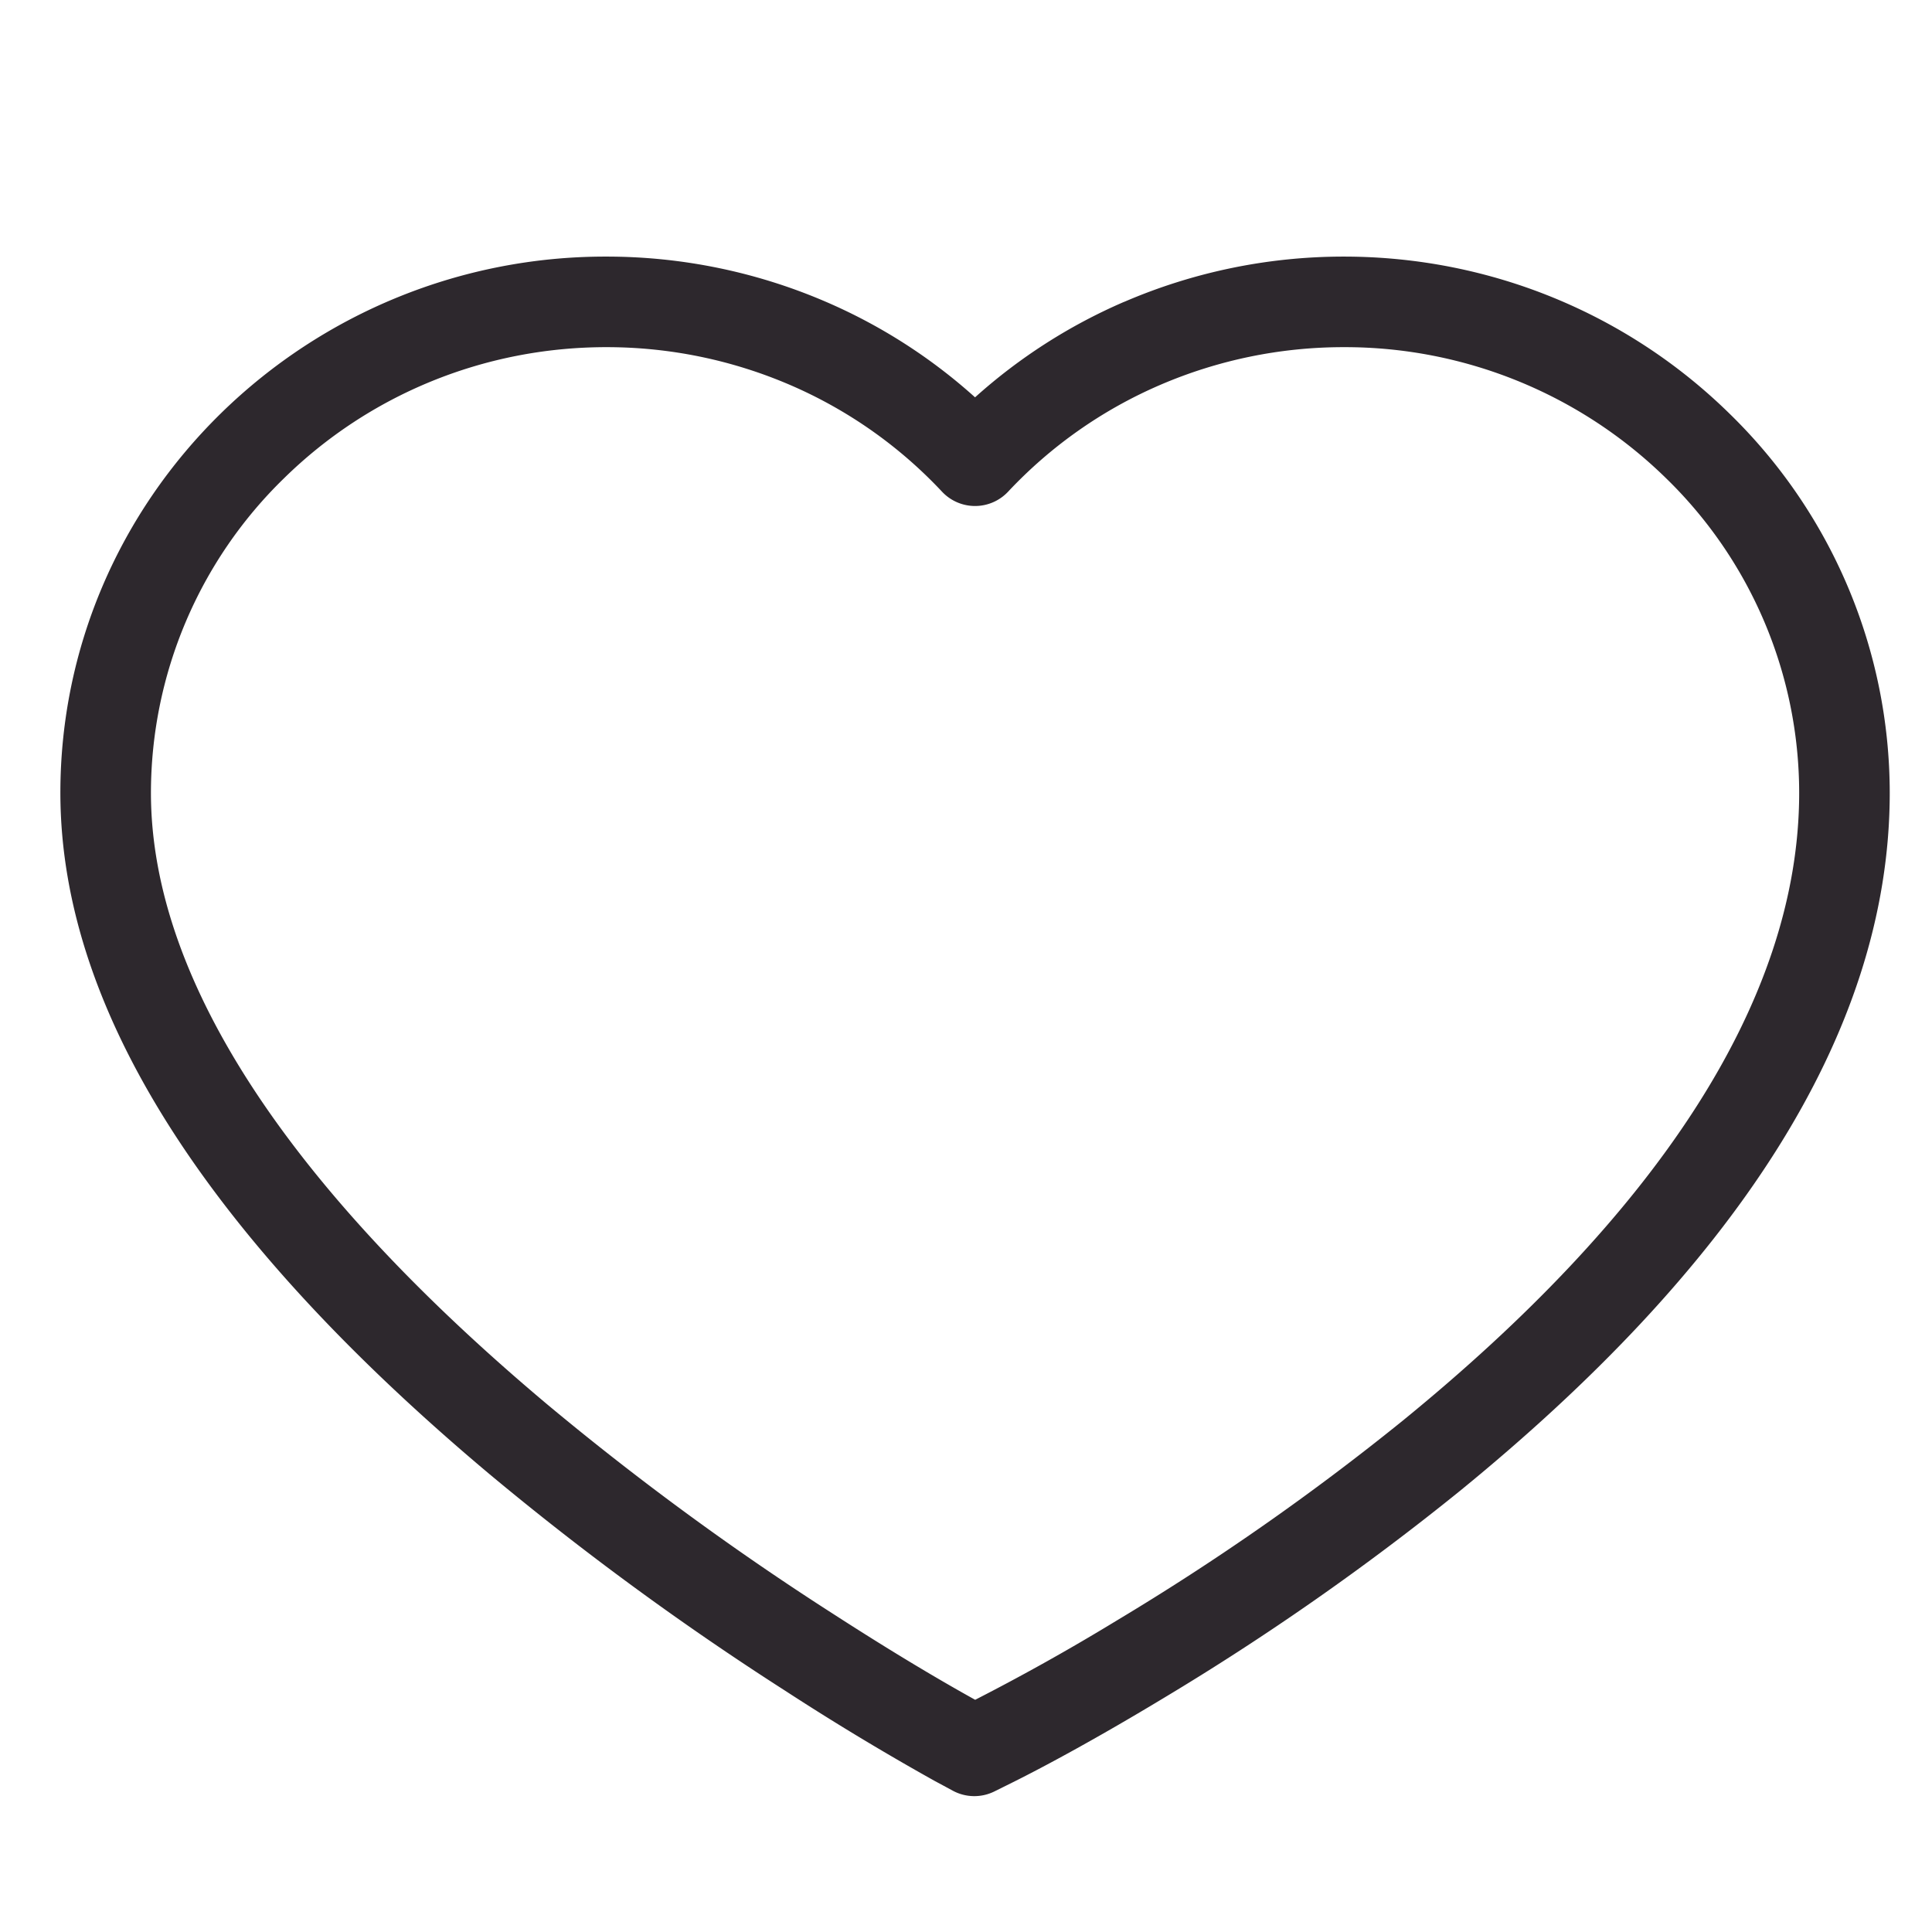 <svg xmlns='http://www.w3.org/2000/svg' width='32' height='32' viewBox='-1 -4 32 32'><path fill='#2d282d' fill-rule='evenodd' d='M17.492 22.844a41.416 41.416 0 0 0 4.74-3.312c4.13-3.366 6.568-6.905 6.568-10.402a7.274 7.274 0 0 0-2.206-5.21 7.602 7.602 0 0 0-5.336-2.17 7.68 7.68 0 0 0-3.043.626 7.536 7.536 0 0 0-2.517 1.767.75.75 0 0 1-1.096 0 7.524 7.524 0 0 0-2.516-1.767 7.68 7.68 0 0 0-3.043-.626c-2.028 0-3.93.79-5.337 2.17A7.274 7.274 0 0 0 1.5 9.13c0 3.19 2.44 6.667 6.565 10.132a47.057 47.057 0 0 0 4.744 3.475c.989.638 1.753 1.09 2.343 1.417a36.143 36.143 0 0 0 2.34-1.31zM17.62 1A9.18 9.18 0 0 1 21.258.25c2.422 0 4.7.946 6.386 2.599A8.774 8.774 0 0 1 30.3 9.13c0 4.059-2.675 7.94-7.12 11.565a42.894 42.894 0 0 1-4.913 3.434c-1.06.64-1.943 1.119-2.503 1.397l-.145.072-.147.073a.75.75 0 0 1-.692-.012l-.146-.079-.149-.08a42.787 42.787 0 0 1-2.489-1.502A48.533 48.533 0 0 1 7.1 20.41C2.666 16.685 0 12.887 0 9.13c0-2.386.968-4.625 2.656-6.281A9.099 9.099 0 0 1 9.043.25a9.18 9.18 0 0 1 3.637.749c.906.39 1.74.925 2.47 1.582A9.064 9.064 0 0 1 17.62.999z'/></svg>
